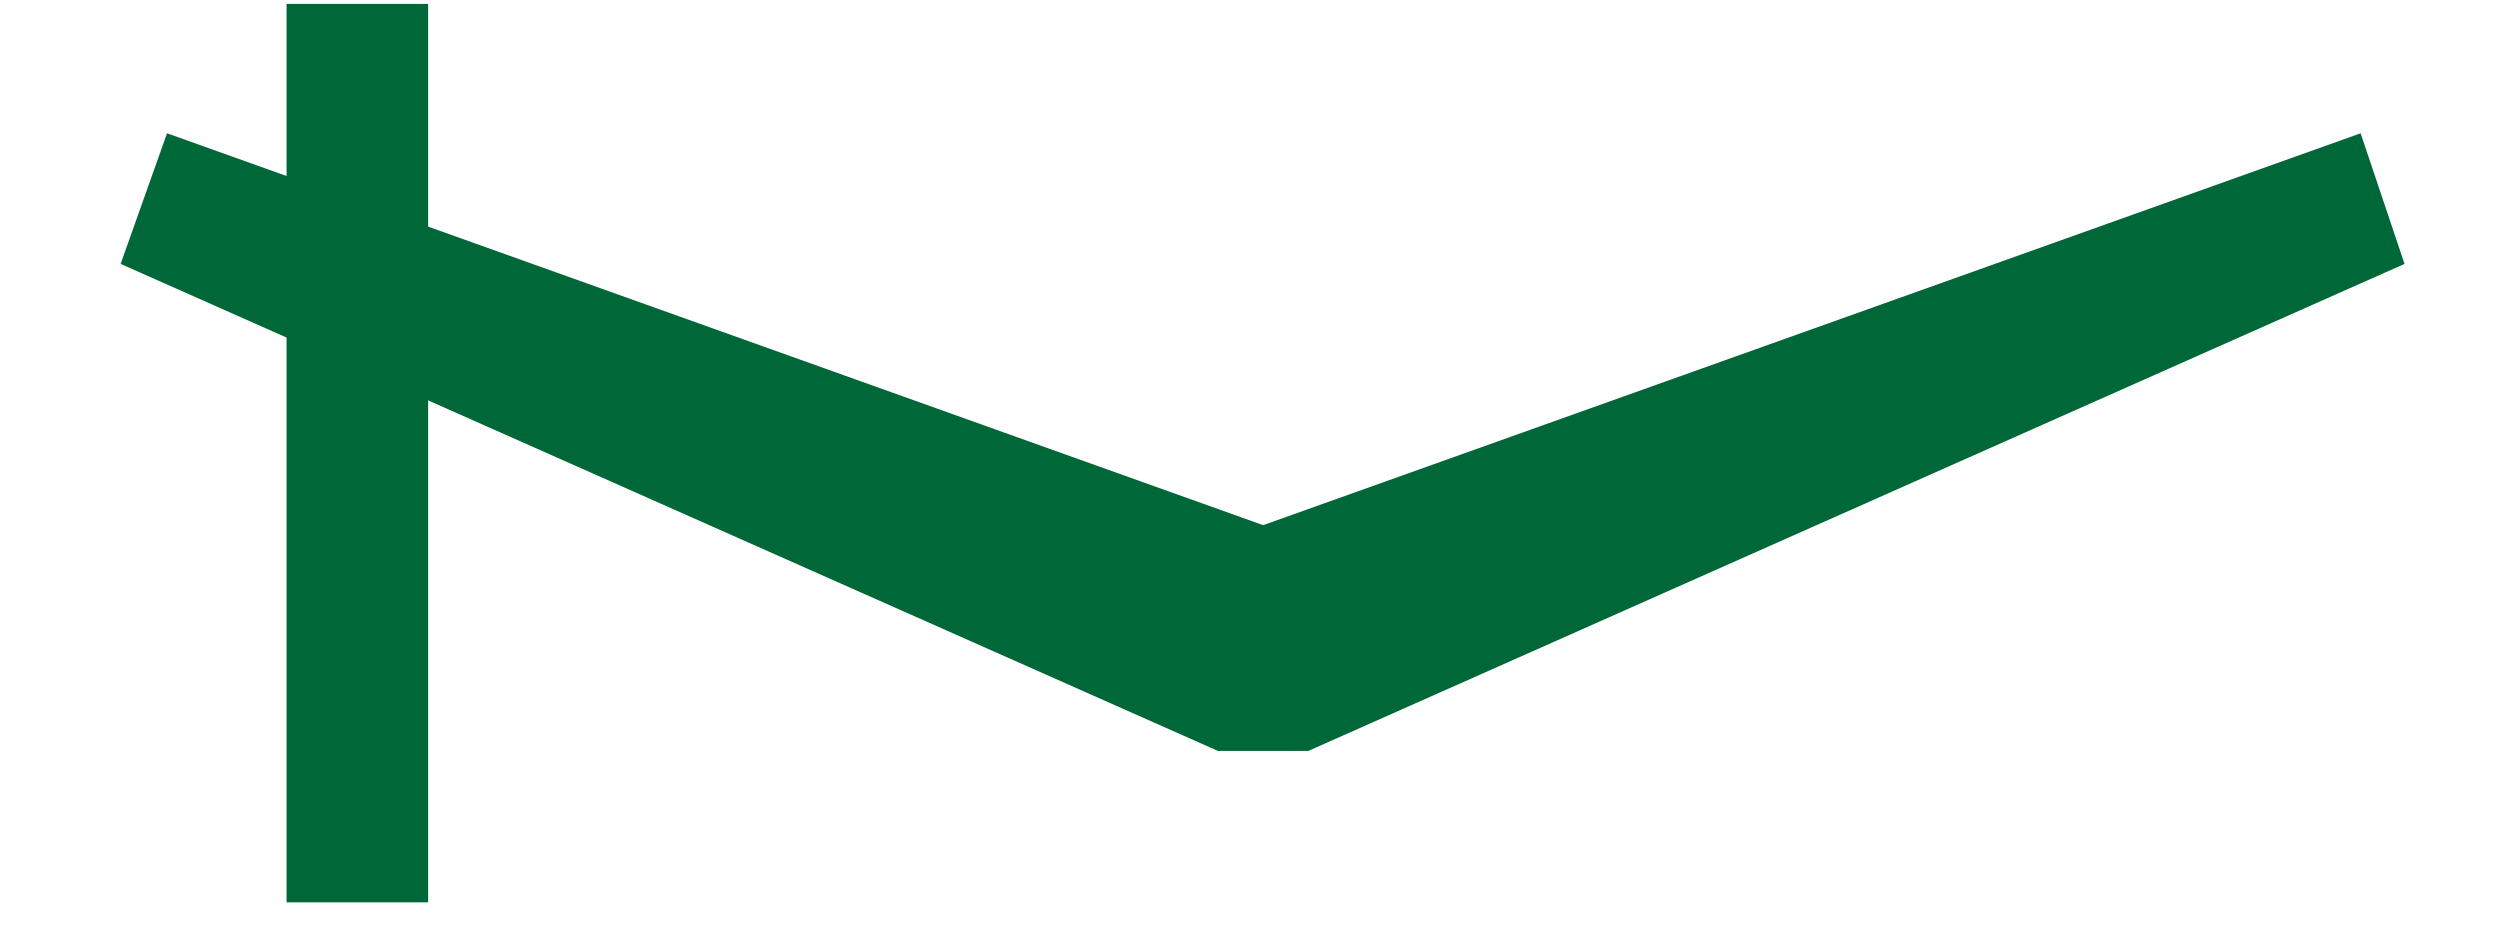 <svg width="16" height="6" viewBox="0 0 16 6" fill="none" xmlns="http://www.w3.org/2000/svg">
<path d="M15.389 1.689L8.373 4.806H7.795L0.772 1.689L1.069 0.853L8.084 3.361L15.108 0.853L15.389 1.689Z" fill="#006838"/>
<path d="M2.74 0.025V5.775H1.834V0.025H2.74Z" fill="#006838"/>
</svg>
